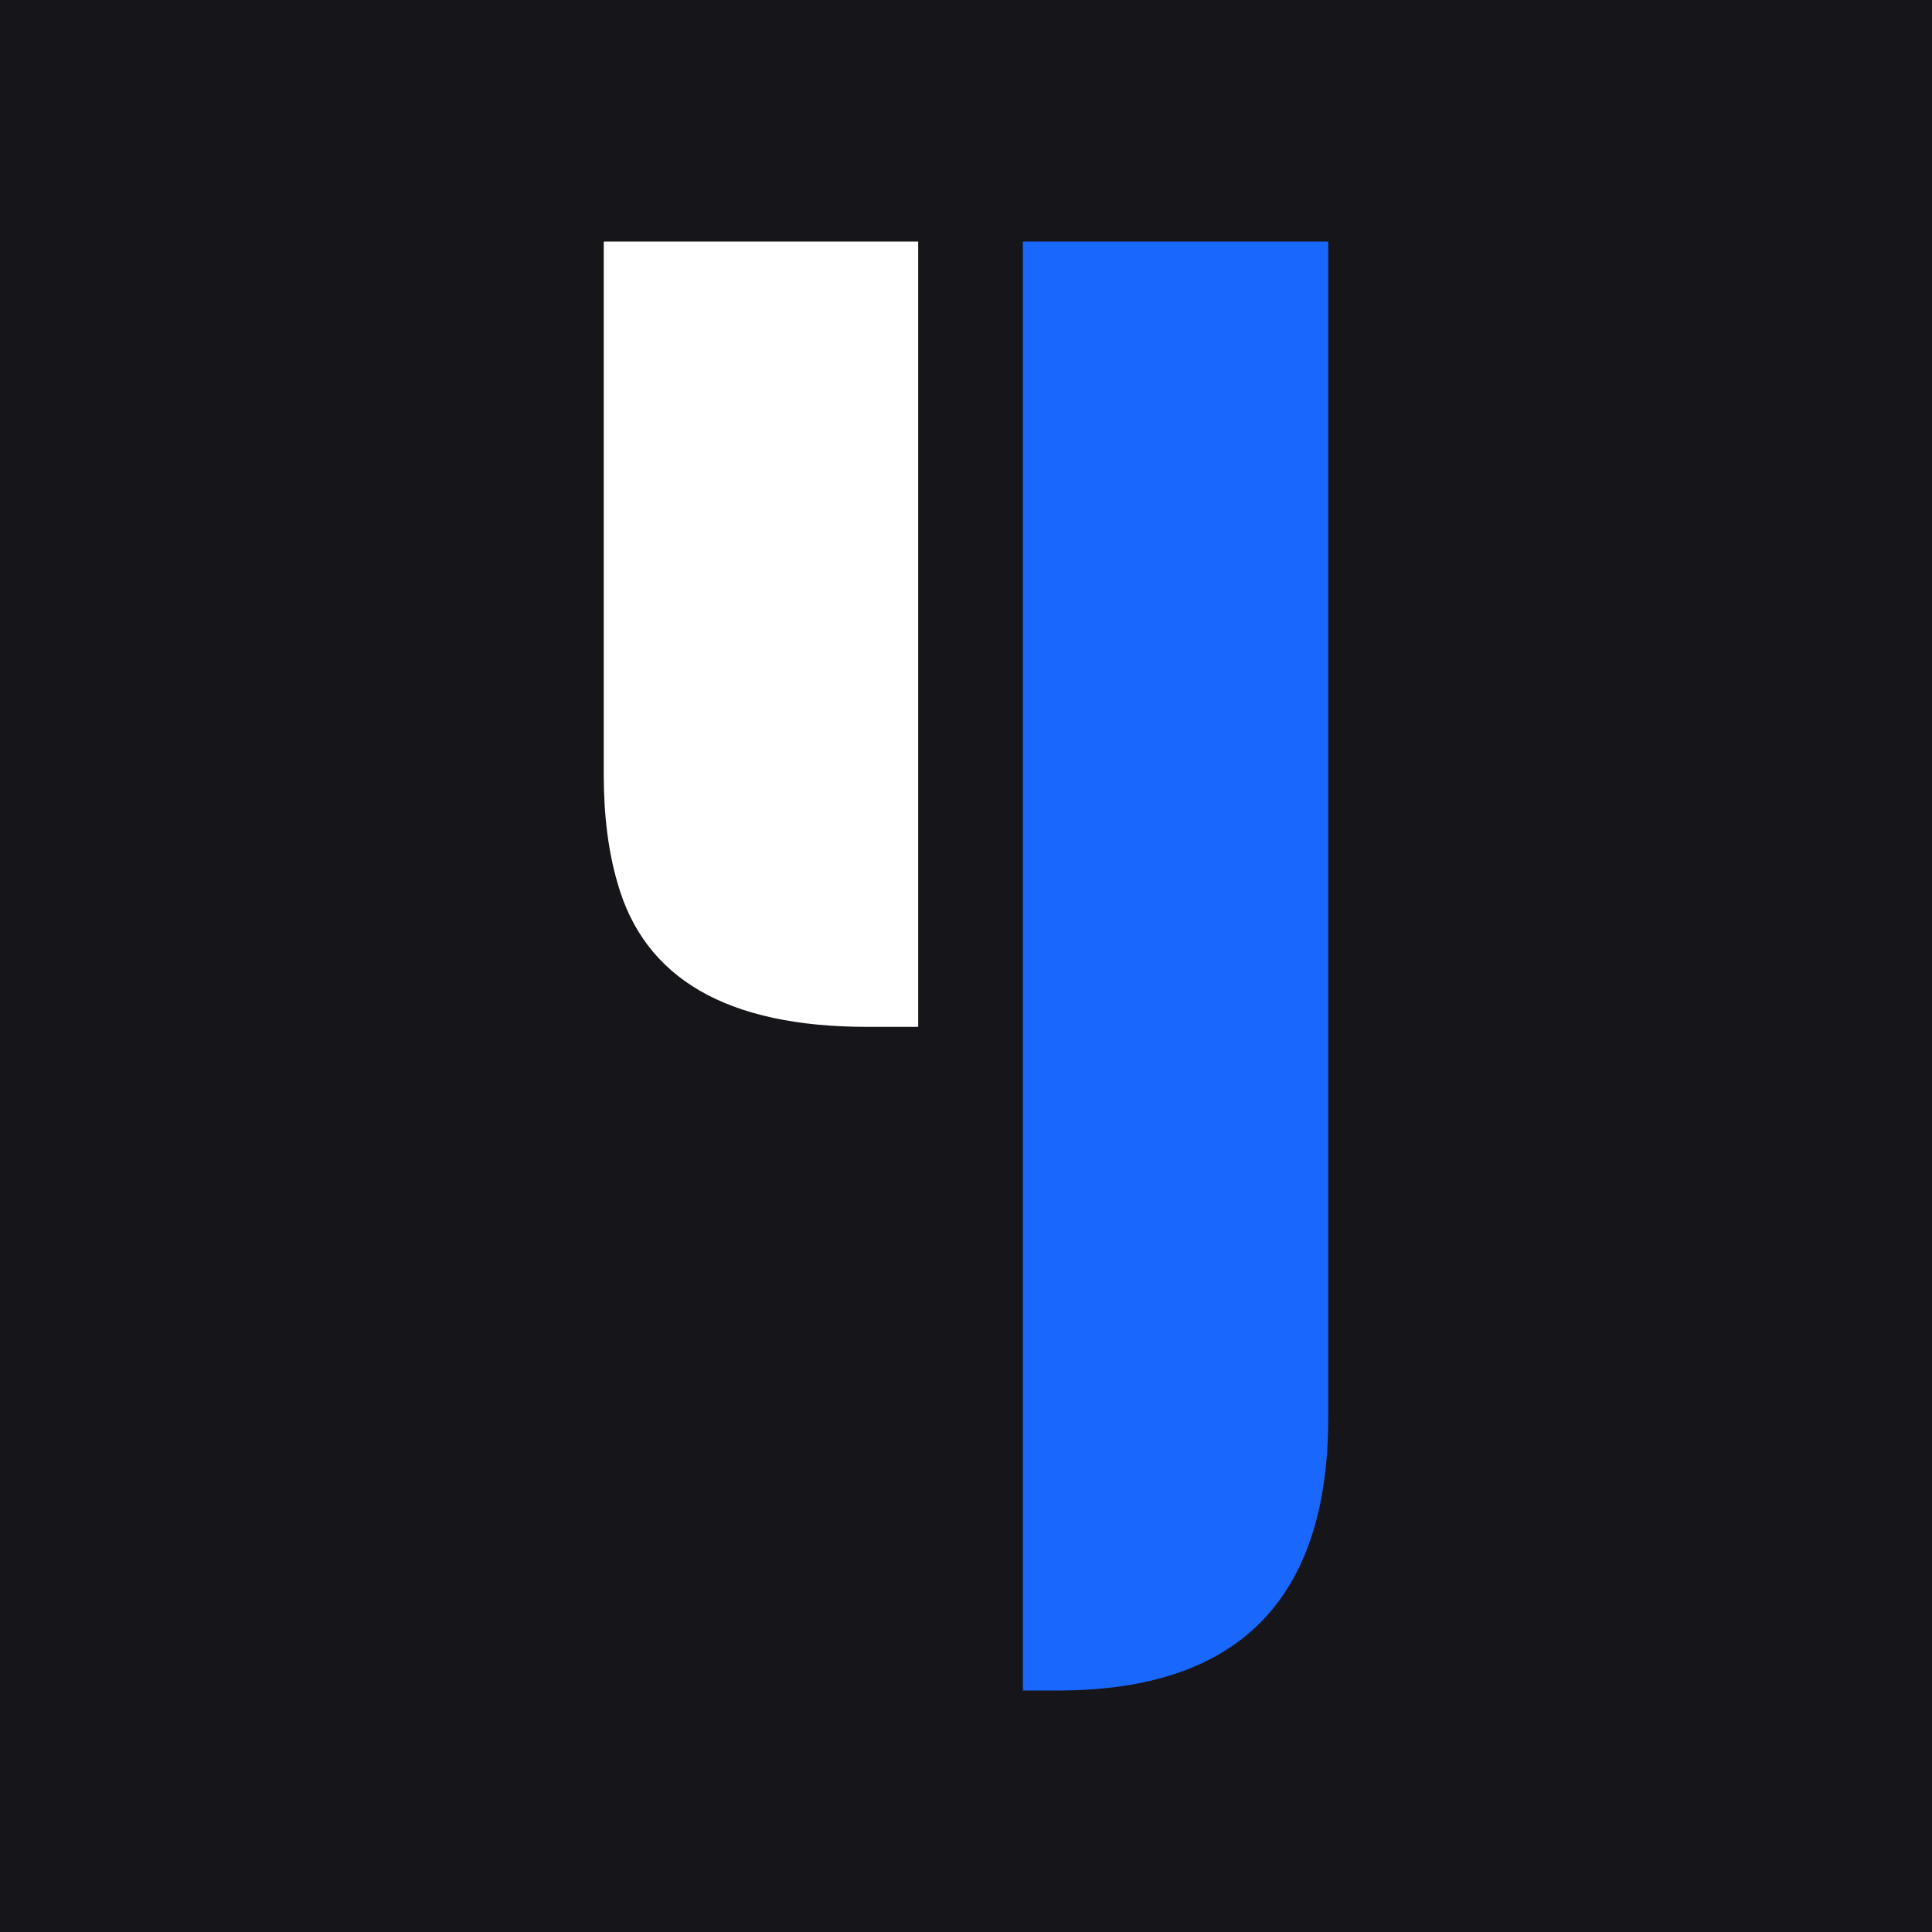 <svg width="16" height="16" viewBox="0 0 16 16" fill="none" xmlns="http://www.w3.org/2000/svg">
<rect width="16" height="16" fill="#16151A"/>
<path d="M11 11.739C11 13.246 10.254 14 8.763 14H8.471V2H11V11.739Z" fill="#1967FC"/>
<path d="M5 2H7.604V8.504H7.181C6.025 8.504 5.336 8.106 5.113 7.309C5.038 7.051 5 6.753 5 6.416V2Z" fill="white"/>
</svg>
